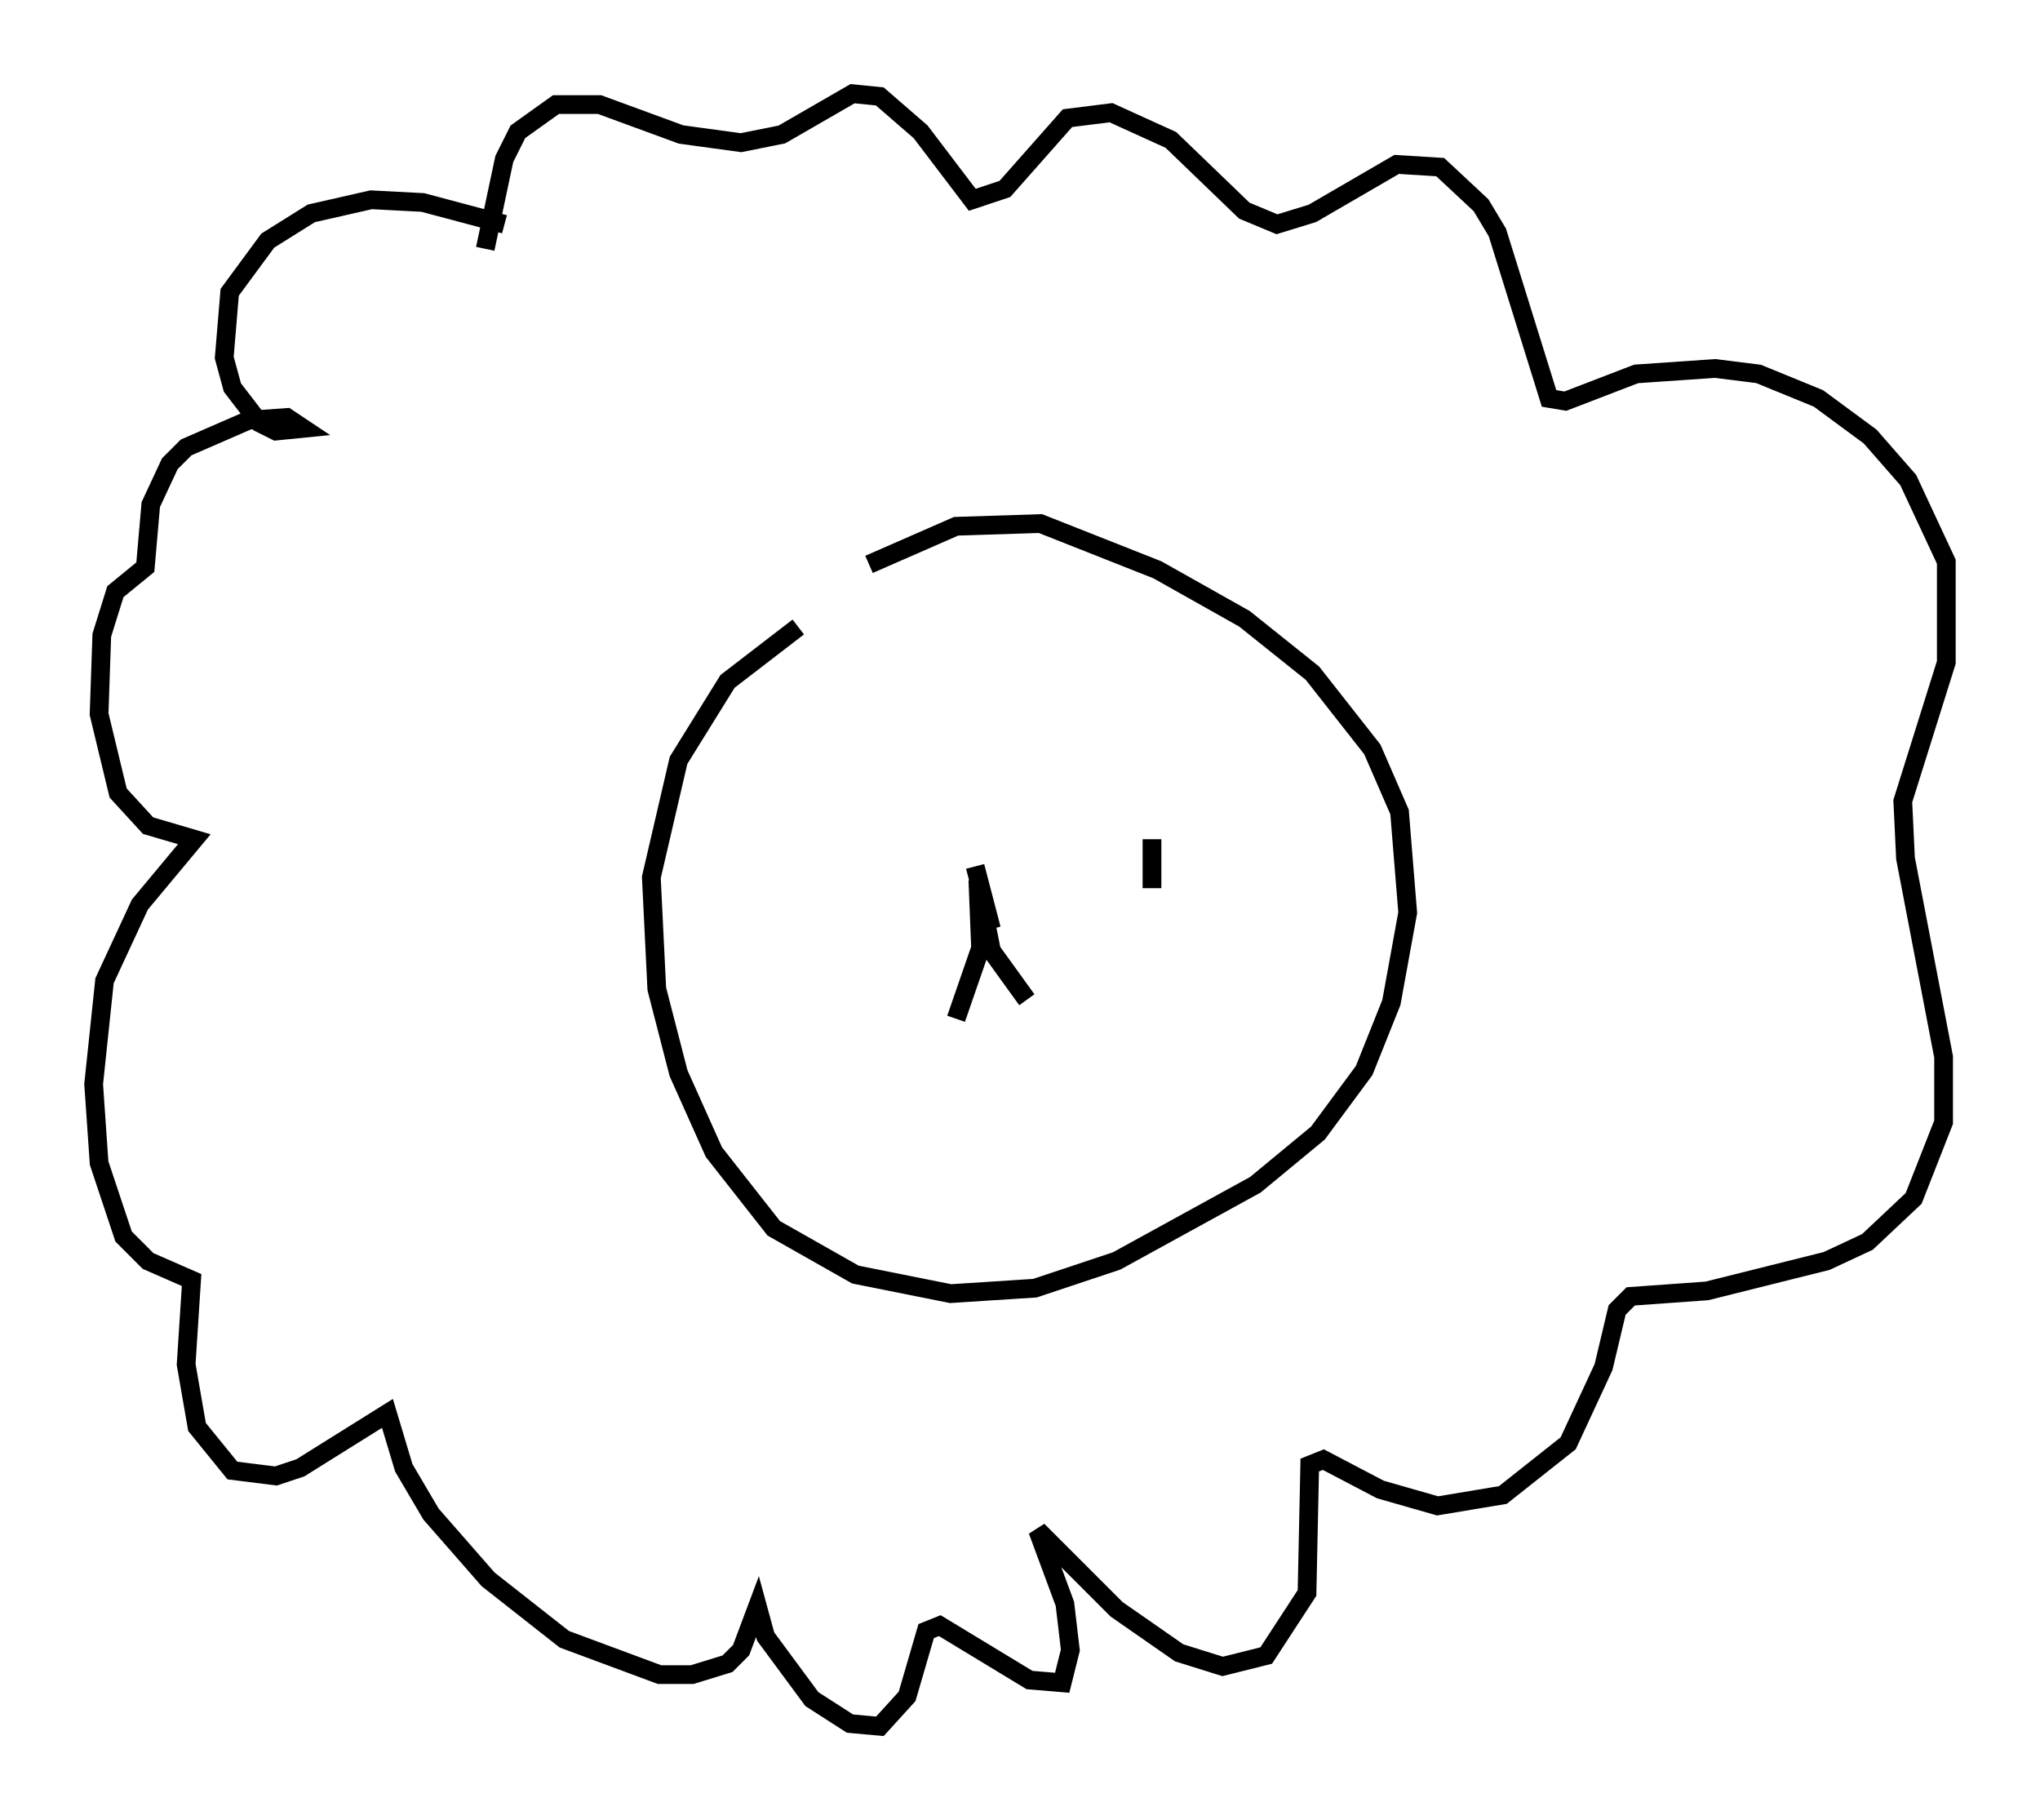 <?xml version="1.0" encoding="utf-8" ?>
<svg baseProfile="full" height="97.151" version="1.1" width="108.916" xmlns="http://www.w3.org/2000/svg" xmlns:ev="http://www.w3.org/2001/xml-events" xmlns:xlink="http://www.w3.org/1999/xlink"><defs /><rect fill="white" height="97.151" width="108.916" x="0" y="0" /><path d="M49.737, 31.29 m-7.117, 2.179 l-3.777, 2.905 -2.615, 4.212 l-1.453, 6.246 0.291, 5.955 l1.162, 4.503 1.888, 4.212 l3.196, 4.067 4.358, 2.469 l5.084, 1.017 4.503, -0.291 l4.358, -1.453 7.408, -4.067 l3.341, -2.76 2.469, -3.341 l1.453, -3.631 0.872, -4.793 l-0.436, -5.374 -1.453, -3.341 l-3.196, -4.067 -3.631, -2.905 l-4.648, -2.615 -6.246, -2.469 l-4.503, 0.145 -4.648, 2.034 m-4.793, 16.413 l0.0, 0.0 m10.458, -0.291 l0.872, 3.341 -0.726, -2.615 l0.145, 3.631 -1.307, 3.777 m1.453, -5.81 l0.436, 2.179 1.888, 2.615 m6.682, -8.57 l0.0, 2.615 m-34.57, -35.441 l-4.358, -1.162 -2.76, -0.145 l-3.196, 0.726 -2.324, 1.453 l-2.034, 2.76 -0.291, 3.486 l0.436, 1.598 1.453, 1.888 l0.872, 0.436 1.453, -0.145 l-0.872, -0.581 -2.034, 0.145 l-3.341, 1.453 -0.872, 0.872 l-1.017, 2.179 -0.291, 3.341 l-1.598, 1.307 -0.726, 2.324 l-0.145, 4.212 1.017, 4.212 l1.598, 1.743 2.469, 0.726 l-2.905, 3.486 -1.888, 4.067 l-0.581, 5.52 0.291, 4.212 l1.307, 3.922 1.307, 1.307 l2.324, 1.017 -0.291, 4.503 l0.581, 3.341 1.888, 2.324 l2.324, 0.291 1.307, -0.436 l4.648, -2.905 0.872, 2.905 l1.453, 2.469 3.05, 3.486 l4.067, 3.196 5.084, 1.888 l1.743, 0.0 1.888, -0.581 l0.726, -0.726 0.872, -2.324 l0.436, 1.598 2.469, 3.341 l2.034, 1.307 1.598, 0.145 l1.453, -1.598 1.017, -3.486 l0.726, -0.291 4.793, 2.905 l1.743, 0.145 0.436, -1.743 l-0.291, -2.469 -1.453, -3.922 l4.212, 4.212 3.341, 2.324 l2.324, 0.726 2.324, -0.581 l2.179, -3.341 0.145, -6.827 l0.726, -0.291 3.05, 1.598 l3.05, 0.872 3.486, -0.581 l3.486, -2.76 1.888, -4.067 l0.726, -3.05 0.726, -0.726 l4.067, -0.291 6.391, -1.598 l2.179, -1.017 2.469, -2.324 l1.598, -4.067 0.0, -3.486 l-2.034, -10.603 -0.145, -3.05 l2.324, -7.408 0.0, -5.374 l-2.034, -4.358 -2.034, -2.324 l-2.76, -2.034 -3.196, -1.307 l-2.324, -0.291 -4.212, 0.291 l-3.777, 1.453 -0.872, -0.145 l-2.76, -8.86 -0.872, -1.453 l-2.179, -2.034 -2.324, -0.145 l-4.503, 2.615 -1.888, 0.581 l-1.743, -0.726 -3.922, -3.777 l-3.196, -1.453 -2.324, 0.291 l-3.341, 3.777 -1.743, 0.581 l-2.76, -3.631 -2.179, -1.888 l-1.453, -0.145 -3.777, 2.179 l-2.179, 0.436 -3.196, -0.436 l-4.358, -1.598 -2.324, 0.0 l-2.034, 1.453 -0.726, 1.453 l-1.017, 4.793 " fill="none" stroke="black" stroke-width="1" /></svg>